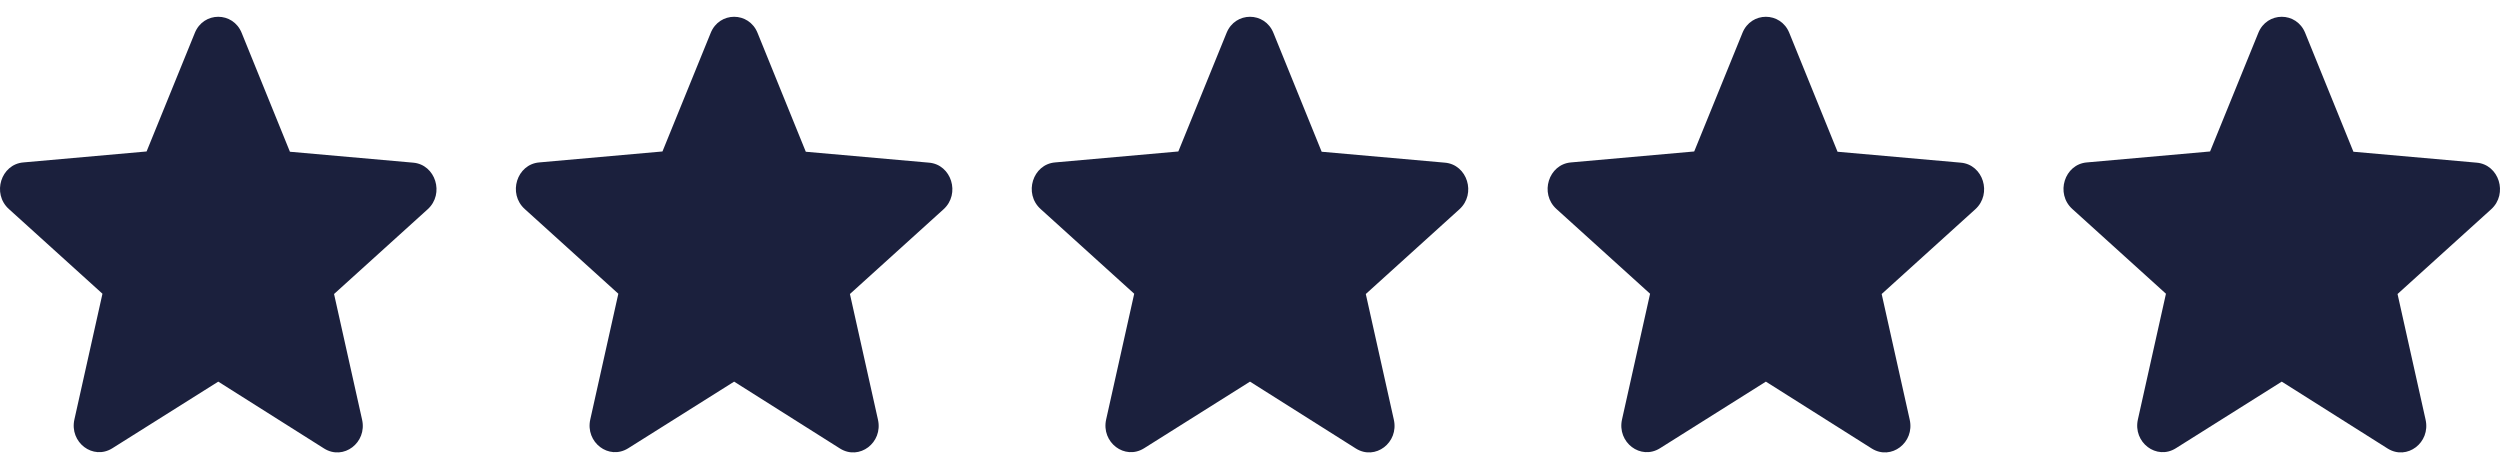 <svg width="63" height="12" viewBox="0 0 63 12" fill="none" xmlns="http://www.w3.org/2000/svg">
<path d="M5.5 9.617L8.167 11.302C8.656 11.61 9.254 11.154 9.125 10.577L8.418 7.409L10.777 5.274C11.208 4.885 10.976 4.146 10.411 4.099L7.306 3.824L6.091 0.831C5.873 0.287 5.127 0.287 4.909 0.831L3.694 3.817L0.589 4.093C0.024 4.14 -0.208 4.878 0.223 5.267L2.582 7.402L1.875 10.57C1.746 11.147 2.344 11.604 2.833 11.295L5.5 9.617Z" fill="#1B203D"/>
<path d="M18.5 9.617L21.167 11.302C21.656 11.61 22.254 11.154 22.125 10.577L21.418 7.409L23.777 5.274C24.208 4.885 23.976 4.146 23.411 4.099L20.306 3.824L19.091 0.831C18.873 0.287 18.127 0.287 17.909 0.831L16.694 3.817L13.589 4.093C13.024 4.14 12.792 4.878 13.223 5.267L15.582 7.402L14.875 10.57C14.746 11.147 15.344 11.604 15.833 11.295L18.5 9.617Z" fill="#1B203D"/>
<path d="M31.5 9.617L34.167 11.302C34.656 11.61 35.254 11.154 35.125 10.577L34.418 7.409L36.777 5.274C37.208 4.885 36.976 4.146 36.411 4.099L33.306 3.824L32.091 0.831C31.873 0.287 31.127 0.287 30.909 0.831L29.694 3.817L26.589 4.093C26.024 4.14 25.792 4.878 26.223 5.267L28.582 7.402L27.875 10.57C27.746 11.147 28.344 11.604 28.833 11.295L31.5 9.617Z" fill="#1B203D"/>
<path d="M44.5 9.617L47.167 11.302C47.656 11.61 48.254 11.154 48.125 10.577L47.418 7.409L49.777 5.274C50.208 4.885 49.976 4.146 49.411 4.099L46.306 3.824L45.091 0.831C44.873 0.287 44.127 0.287 43.909 0.831L42.694 3.817L39.589 4.093C39.024 4.14 38.792 4.878 39.223 5.267L41.582 7.402L40.875 10.57C40.746 11.147 41.344 11.604 41.833 11.295L44.5 9.617Z" fill="#1B203D"/>
<path d="M57.5 9.617L60.167 11.302C60.656 11.61 61.254 11.154 61.125 10.577L60.418 7.409L62.777 5.274C63.208 4.885 62.976 4.146 62.411 4.099L59.306 3.824L58.091 0.831C57.873 0.287 57.127 0.287 56.909 0.831L55.694 3.817L52.589 4.093C52.024 4.14 51.792 4.878 52.223 5.267L54.582 7.402L53.875 10.57C53.746 11.147 54.344 11.604 54.833 11.295L57.5 9.617Z" fill="#1B203D"/>
</svg>

